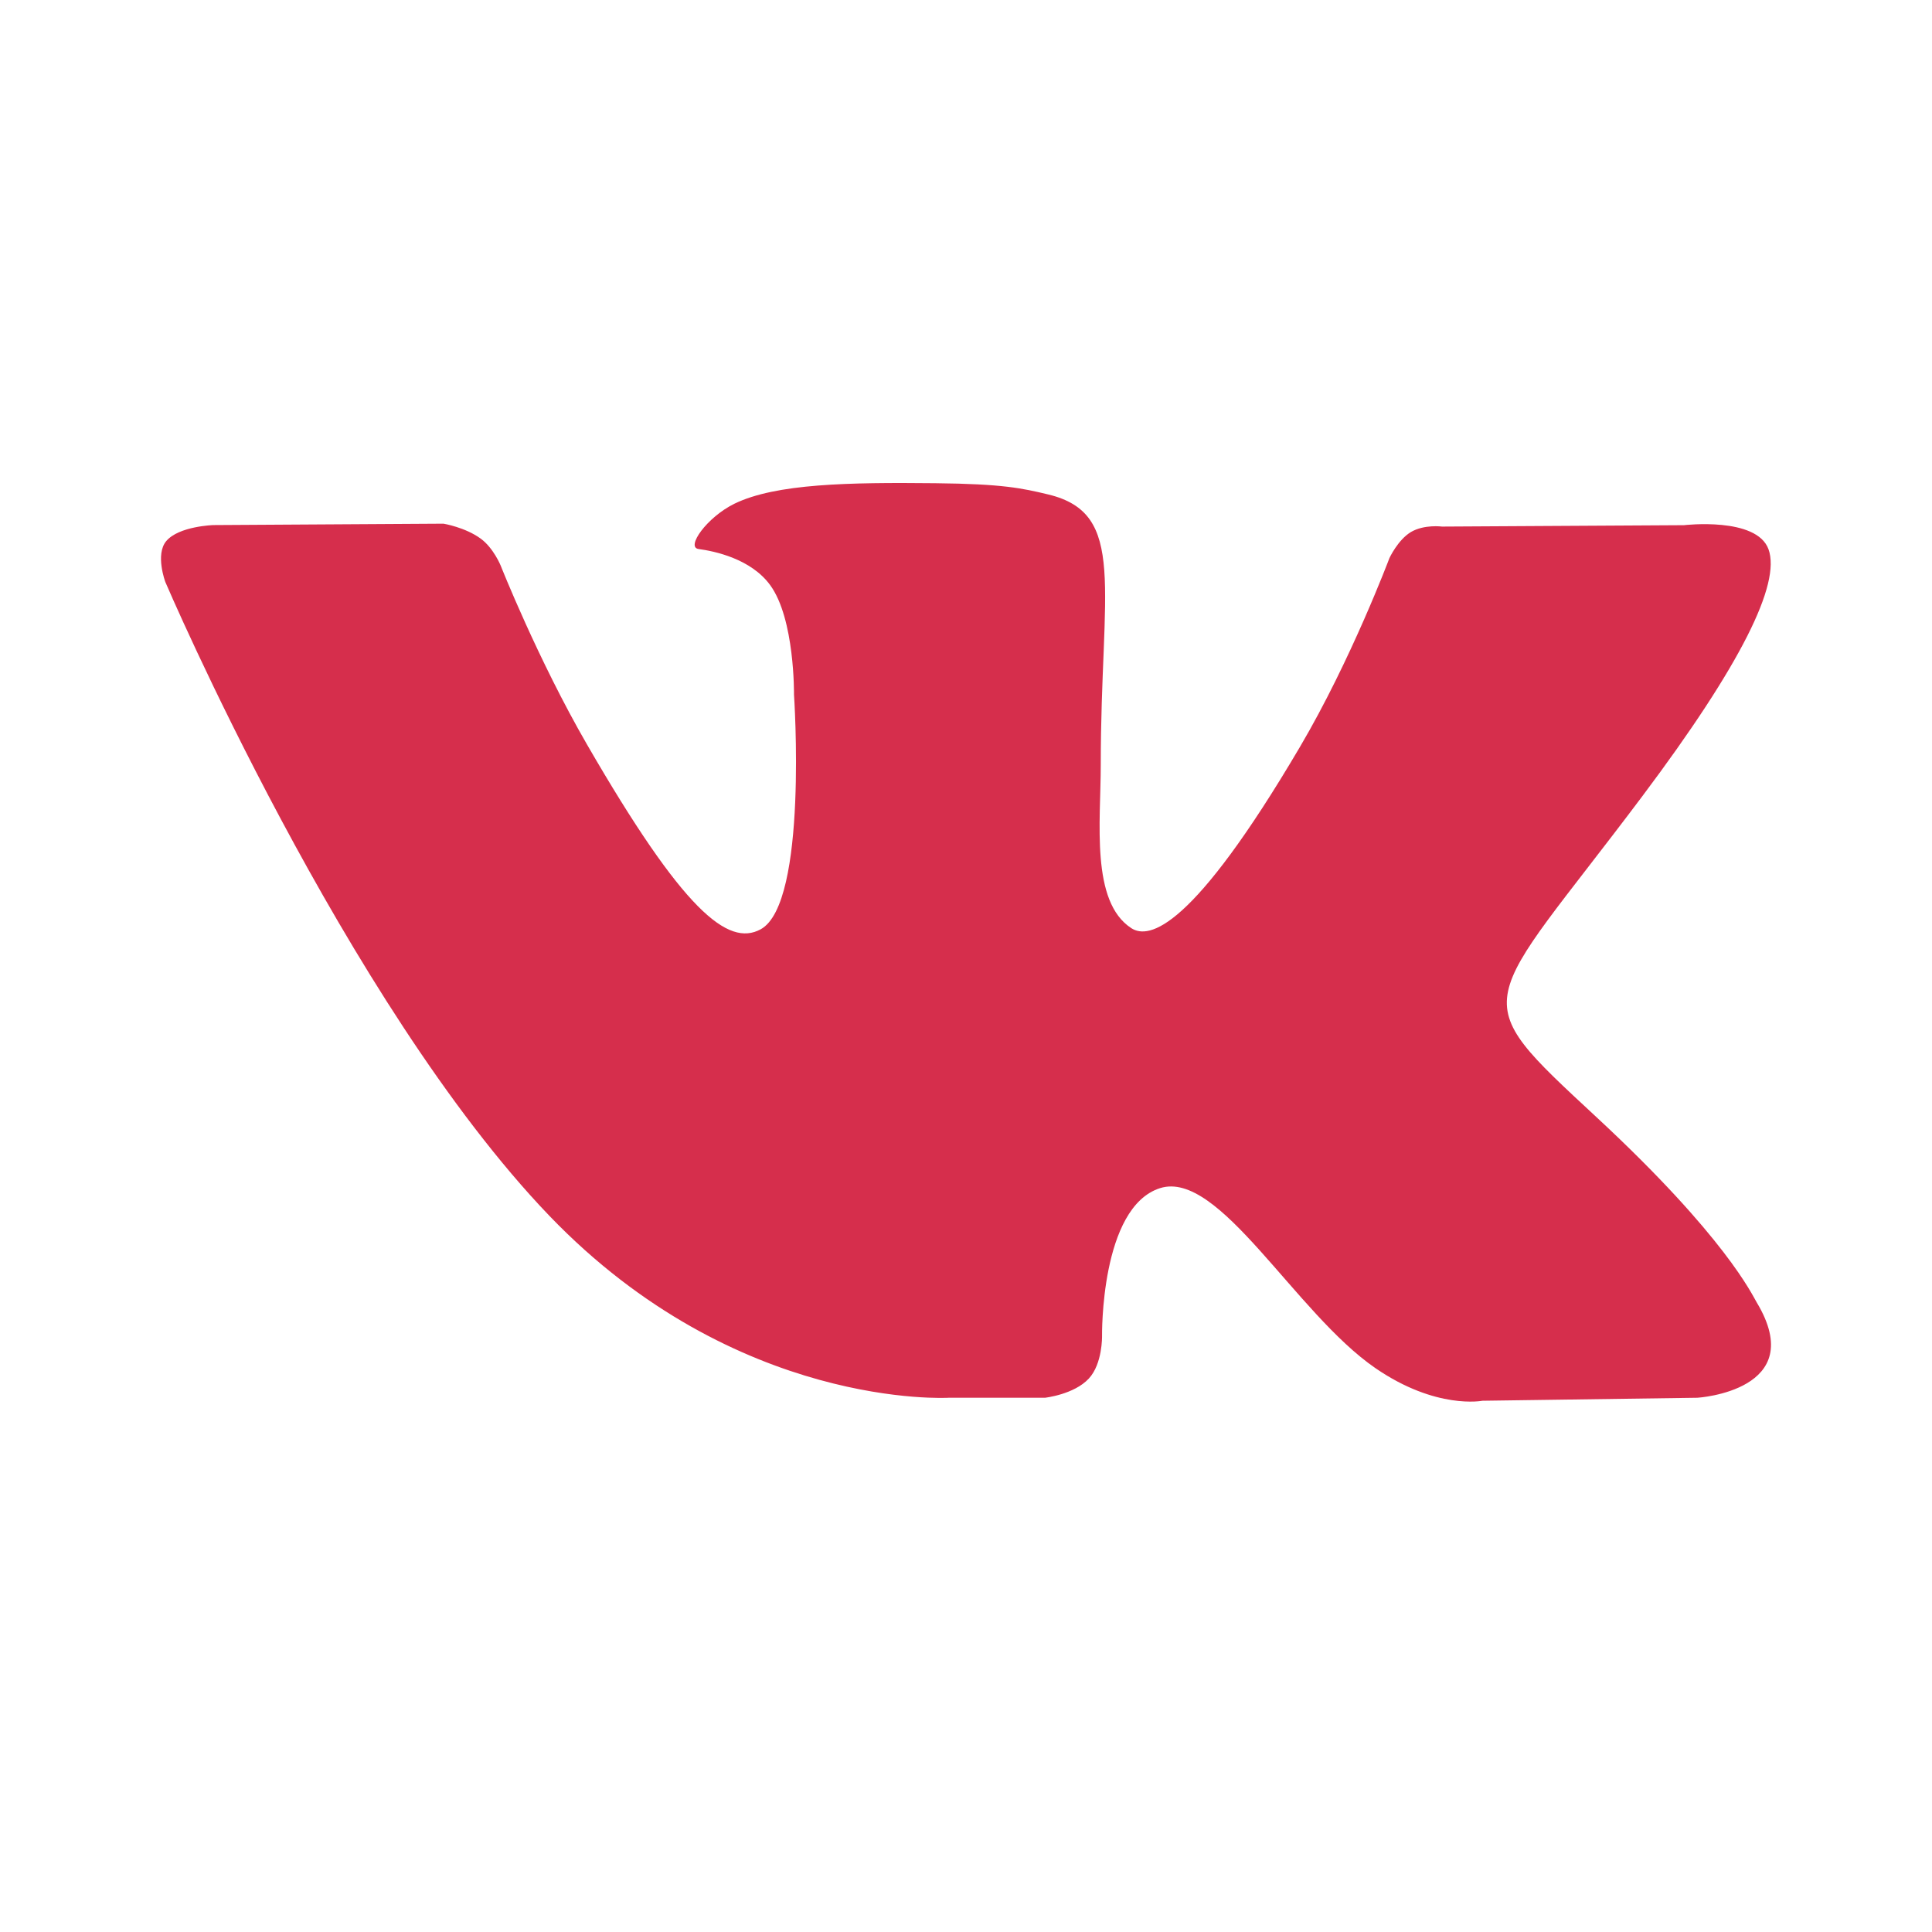 <svg width="36" height="36" viewBox="0 0 36 36" fill="none" xmlns="http://www.w3.org/2000/svg">
<path d="M17.679 26.045H19.472C19.472 26.045 20.014 25.985 20.289 25.687C20.544 25.413 20.535 24.899 20.535 24.899C20.535 24.899 20.499 22.494 21.617 22.139C22.718 21.791 24.131 24.464 25.63 25.494C26.762 26.272 27.623 26.101 27.623 26.101L31.63 26.045C31.63 26.045 33.726 25.916 32.733 24.267C32.652 24.133 32.153 23.049 29.753 20.821C27.24 18.488 27.578 18.867 30.604 14.834C32.448 12.377 33.184 10.877 32.954 10.236C32.734 9.625 31.379 9.786 31.379 9.786L26.871 9.812C26.871 9.812 26.537 9.767 26.288 9.915C26.046 10.062 25.89 10.399 25.89 10.399C25.89 10.399 25.176 12.3 24.223 13.917C22.215 17.328 21.41 17.508 21.082 17.296C20.319 16.803 20.511 15.312 20.511 14.254C20.511 10.948 21.011 9.57 19.534 9.214C19.042 9.096 18.682 9.017 17.428 9.004C15.819 8.987 14.456 9.01 13.685 9.386C13.171 9.638 12.775 10.198 13.017 10.23C13.316 10.27 13.991 10.412 14.349 10.9C14.812 11.528 14.795 12.942 14.795 12.942C14.795 12.942 15.061 16.833 14.174 17.316C13.565 17.648 12.73 16.971 10.94 13.876C10.023 12.291 9.329 10.538 9.329 10.538C9.329 10.538 9.196 10.211 8.958 10.037C8.669 9.825 8.264 9.758 8.264 9.758L3.977 9.784C3.977 9.784 3.334 9.803 3.098 10.082C2.888 10.332 3.081 10.845 3.081 10.845C3.081 10.845 6.438 18.697 10.237 22.655C13.723 26.283 17.679 26.045 17.679 26.045Z" fill="#D62E4C"/>
</svg>
